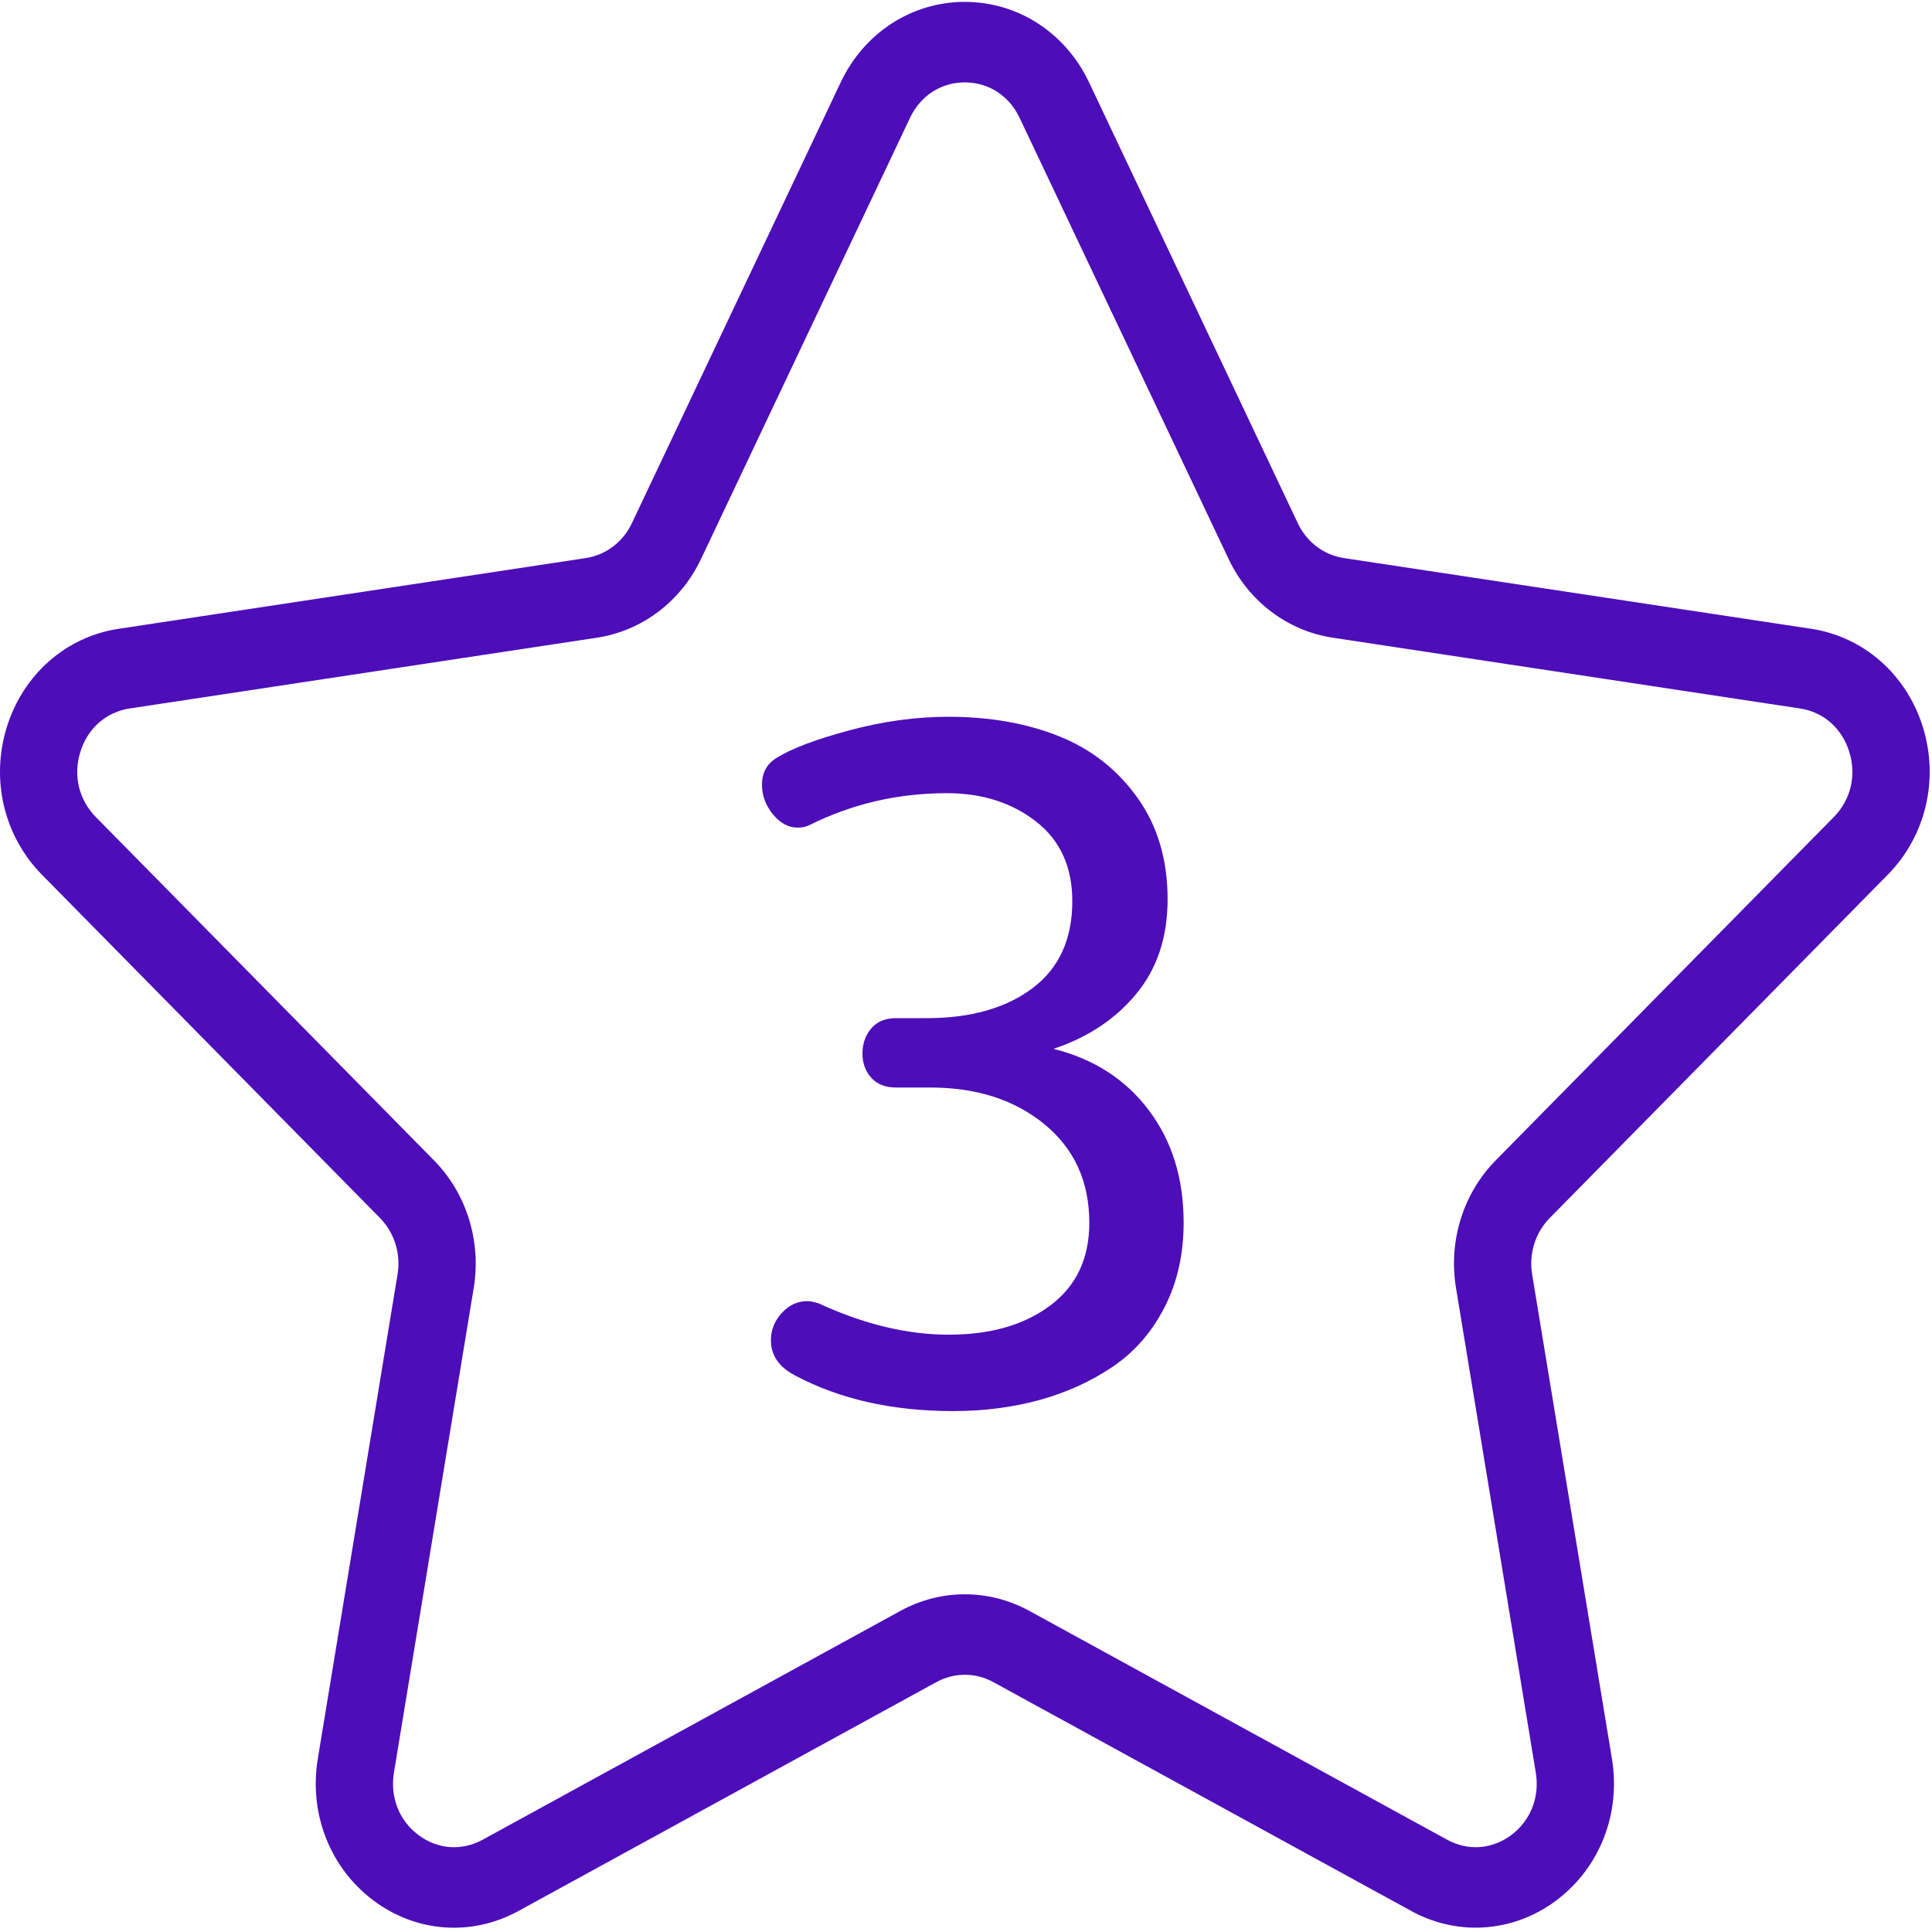 <?xml version="1.0" encoding="UTF-8"?>
<svg width="40px" height="40px" viewBox="0 0 40 40" version="1.1" xmlns="http://www.w3.org/2000/svg" xmlns:xlink="http://www.w3.org/1999/xlink">
    <!-- Generator: Sketch 55.1 (78136) - https://sketchapp.com -->
    <title>Rating 3</title>
    <desc>Created with Sketch.</desc>
    <g id="Rating-3" stroke="none" stroke-width="1" fill="none" fill-rule="evenodd">
        <g id="Star-Copy-4" fill="#4D0DB9" fill-rule="nonzero">
            <g id="star">
                <path d="M39.085,18.109 C39.871,17.311 40.149,16.139 39.81,15.05 C39.47,13.961 38.584,13.183 37.496,13.018 L27.822,11.554 C27.41,11.492 27.054,11.223 26.87,10.833 L22.546,1.702 C22.06,0.677 21.074,0.039 19.976,0.039 C18.878,0.039 17.893,0.677 17.407,1.702 L13.082,10.833 C12.898,11.223 12.541,11.492 12.129,11.554 L2.455,13.019 C1.368,13.183 0.482,13.961 0.142,15.05 C-0.197,16.139 0.081,17.311 0.867,18.109 L7.866,25.216 C8.165,25.519 8.302,25.956 8.231,26.383 L6.579,36.418 C6.394,37.546 6.83,38.663 7.718,39.337 C8.606,40.011 9.762,40.098 10.736,39.564 L19.387,34.826 C19.756,34.624 20.196,34.624 20.565,34.826 L29.217,39.564 C29.639,39.796 30.097,39.91 30.552,39.91 C31.143,39.91 31.732,39.718 32.234,39.337 C33.123,38.663 33.559,37.546 33.374,36.418 L31.721,26.383 C31.65,25.956 31.787,25.52 32.086,25.217 L39.085,18.109 Z M30.145,26.665 L31.797,36.7 C31.88,37.205 31.692,37.688 31.294,37.989 C30.894,38.29 30.398,38.327 29.962,38.09 L21.31,33.351 C20.893,33.123 20.434,33.008 19.976,33.008 C19.518,33.008 19.06,33.123 18.642,33.352 L9.992,38.09 C9.554,38.327 9.058,38.29 8.659,37.989 C8.261,37.688 8.074,37.206 8.156,36.7 L9.808,26.665 C9.967,25.697 9.659,24.708 8.984,24.023 L1.984,16.916 C1.631,16.558 1.511,16.052 1.664,15.565 C1.816,15.077 2.198,14.742 2.685,14.668 L12.358,13.203 C13.291,13.062 14.098,12.453 14.515,11.571 L18.841,2.44 C19.058,1.98 19.483,1.706 19.975,1.706 C20.468,1.706 20.892,1.98 21.11,2.44 L25.436,11.571 C25.853,12.453 26.659,13.062 27.593,13.203 L37.266,14.668 C37.754,14.742 38.135,15.077 38.287,15.565 C38.439,16.052 38.32,16.558 37.967,16.916 L30.968,24.023 C30.293,24.708 29.985,25.696 30.145,26.665 Z" id="Shape"></path>
            </g>
            <path d="M19.731,29.215 C18.481,29.215 17.393,28.971 16.469,28.482 C16.13,28.307 15.961,28.063 15.961,27.75 C15.961,27.535 16.036,27.346 16.186,27.184 C16.335,27.021 16.511,26.939 16.713,26.939 C16.778,26.939 16.86,26.956 16.957,26.988 C17.888,27.418 18.783,27.633 19.643,27.633 C20.509,27.633 21.21,27.431 21.747,27.027 C22.284,26.624 22.553,26.054 22.553,25.318 C22.553,24.465 22.244,23.785 21.625,23.277 C21.007,22.77 20.219,22.516 19.262,22.516 L18.549,22.516 C18.328,22.516 18.157,22.447 18.036,22.311 C17.916,22.174 17.856,22.008 17.856,21.812 C17.856,21.611 17.916,21.438 18.036,21.295 C18.157,21.152 18.328,21.08 18.549,21.08 L19.184,21.08 C20.095,21.08 20.826,20.873 21.376,20.46 C21.926,20.047 22.201,19.446 22.201,18.658 C22.201,17.949 21.951,17.398 21.449,17.008 C20.948,16.617 20.333,16.422 19.604,16.422 C18.588,16.422 17.638,16.643 16.752,17.086 C16.687,17.118 16.609,17.135 16.518,17.135 C16.322,17.135 16.15,17.042 16,16.856 C15.85,16.671 15.776,16.467 15.776,16.246 C15.776,15.992 15.883,15.803 16.098,15.68 C16.404,15.491 16.904,15.304 17.597,15.118 C18.29,14.933 18.969,14.84 19.633,14.84 C20.486,14.84 21.248,14.973 21.918,15.24 C22.589,15.507 23.132,15.932 23.549,16.515 C23.966,17.097 24.174,17.799 24.174,18.619 C24.174,19.4 23.958,20.053 23.525,20.577 C23.092,21.101 22.52,21.48 21.811,21.715 C22.644,21.923 23.302,22.346 23.783,22.984 C24.265,23.622 24.506,24.397 24.506,25.309 C24.506,25.966 24.374,26.552 24.111,27.066 C23.847,27.581 23.489,27.991 23.036,28.297 C22.584,28.603 22.079,28.832 21.523,28.985 C20.966,29.138 20.369,29.215 19.731,29.215 Z" id="3"></path>
        </g>
    </g>
</svg>